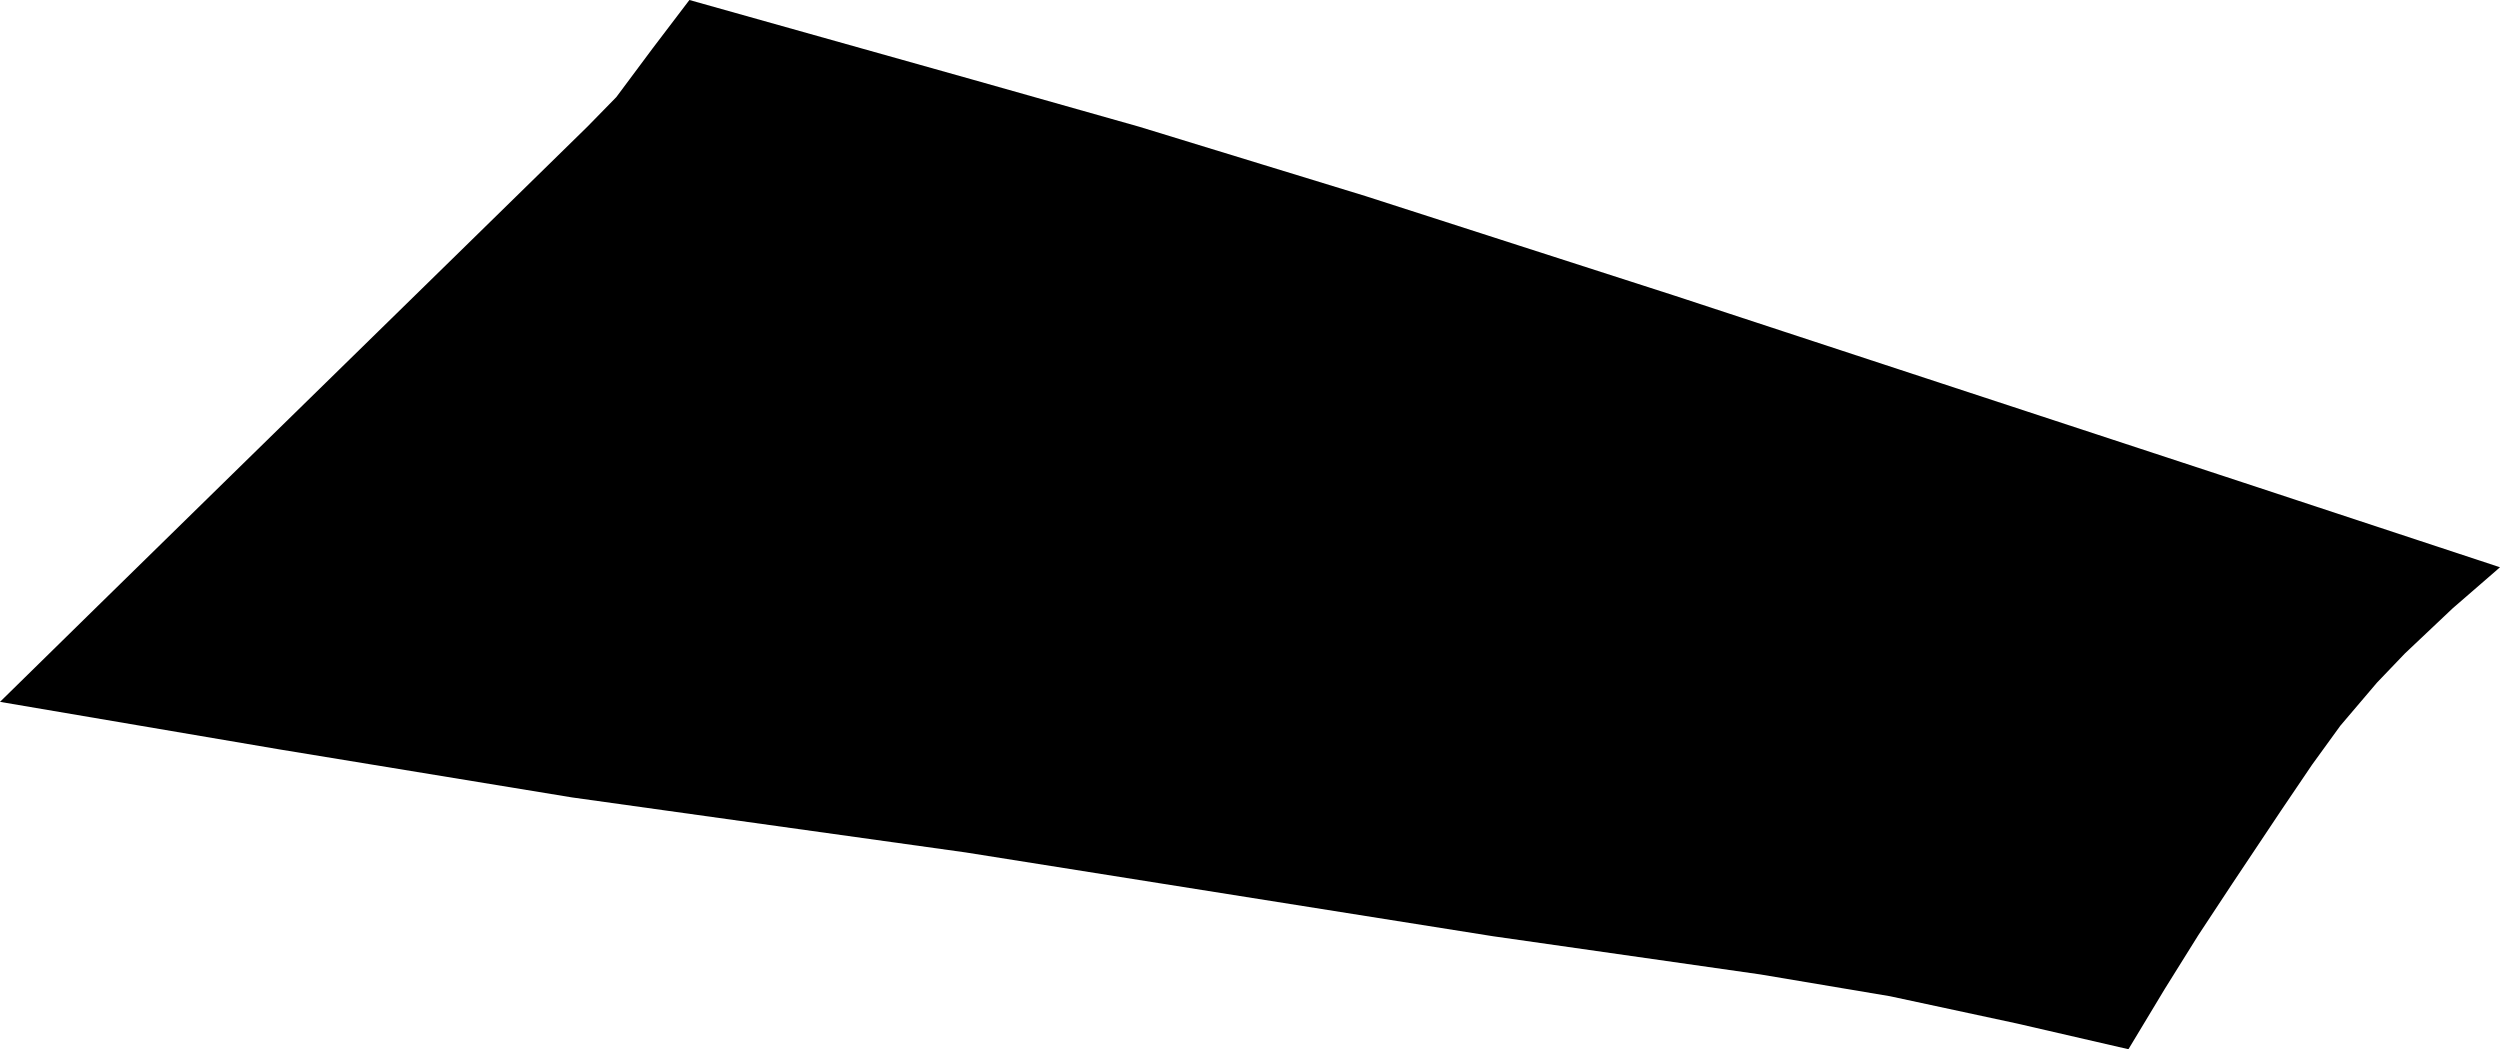 <?xml version="1.0" encoding="utf-8"?>
<!-- Generator: Adobe Illustrator 16.0.0, SVG Export Plug-In . SVG Version: 6.00 Build 0)  -->
<!DOCTYPE svg PUBLIC "-//W3C//DTD SVG 1.1//EN" "http://www.w3.org/Graphics/SVG/1.1/DTD/svg11.dtd">
<svg version="1.1" id="Layer_1" xmlns="http://www.w3.org/2000/svg" xmlns:xlink="http://www.w3.org/1999/xlink" x="0px" y="0px"
	 width="1334.143px" height="559.922px" viewBox="0 0 1334.143 559.922" enable-background="new 0 0 1334.143 559.922"
	 xml:space="preserve">
<path d="M1197.484,257.627L893.34,157.676L728.636,104.62L607.955,67.635l-89.392-25.289L367.907,0l-19.633,25.818L328.898,51.83
	l-15.361,15.703l-20.861,20.436l-43.774,42.852l-47.085,46.072l-77.88,76.203l-71.874,70.388L0,374.551l149.09,25.364l156.124,25.63
	l210.141,29.364l281.371,44.718l142.728,20.389l69.142,11.627l67.793,14.565l59.469,13.714l19.403-32.203l17.815-28.552
	l18.087-27.436l26.037-39.025l16.651-24.606l15.101-20.834l19.543-22.974l14.864-15.532l25.539-24.138l25.244-21.894
	L1197.484,257.627z"/>
</svg>
